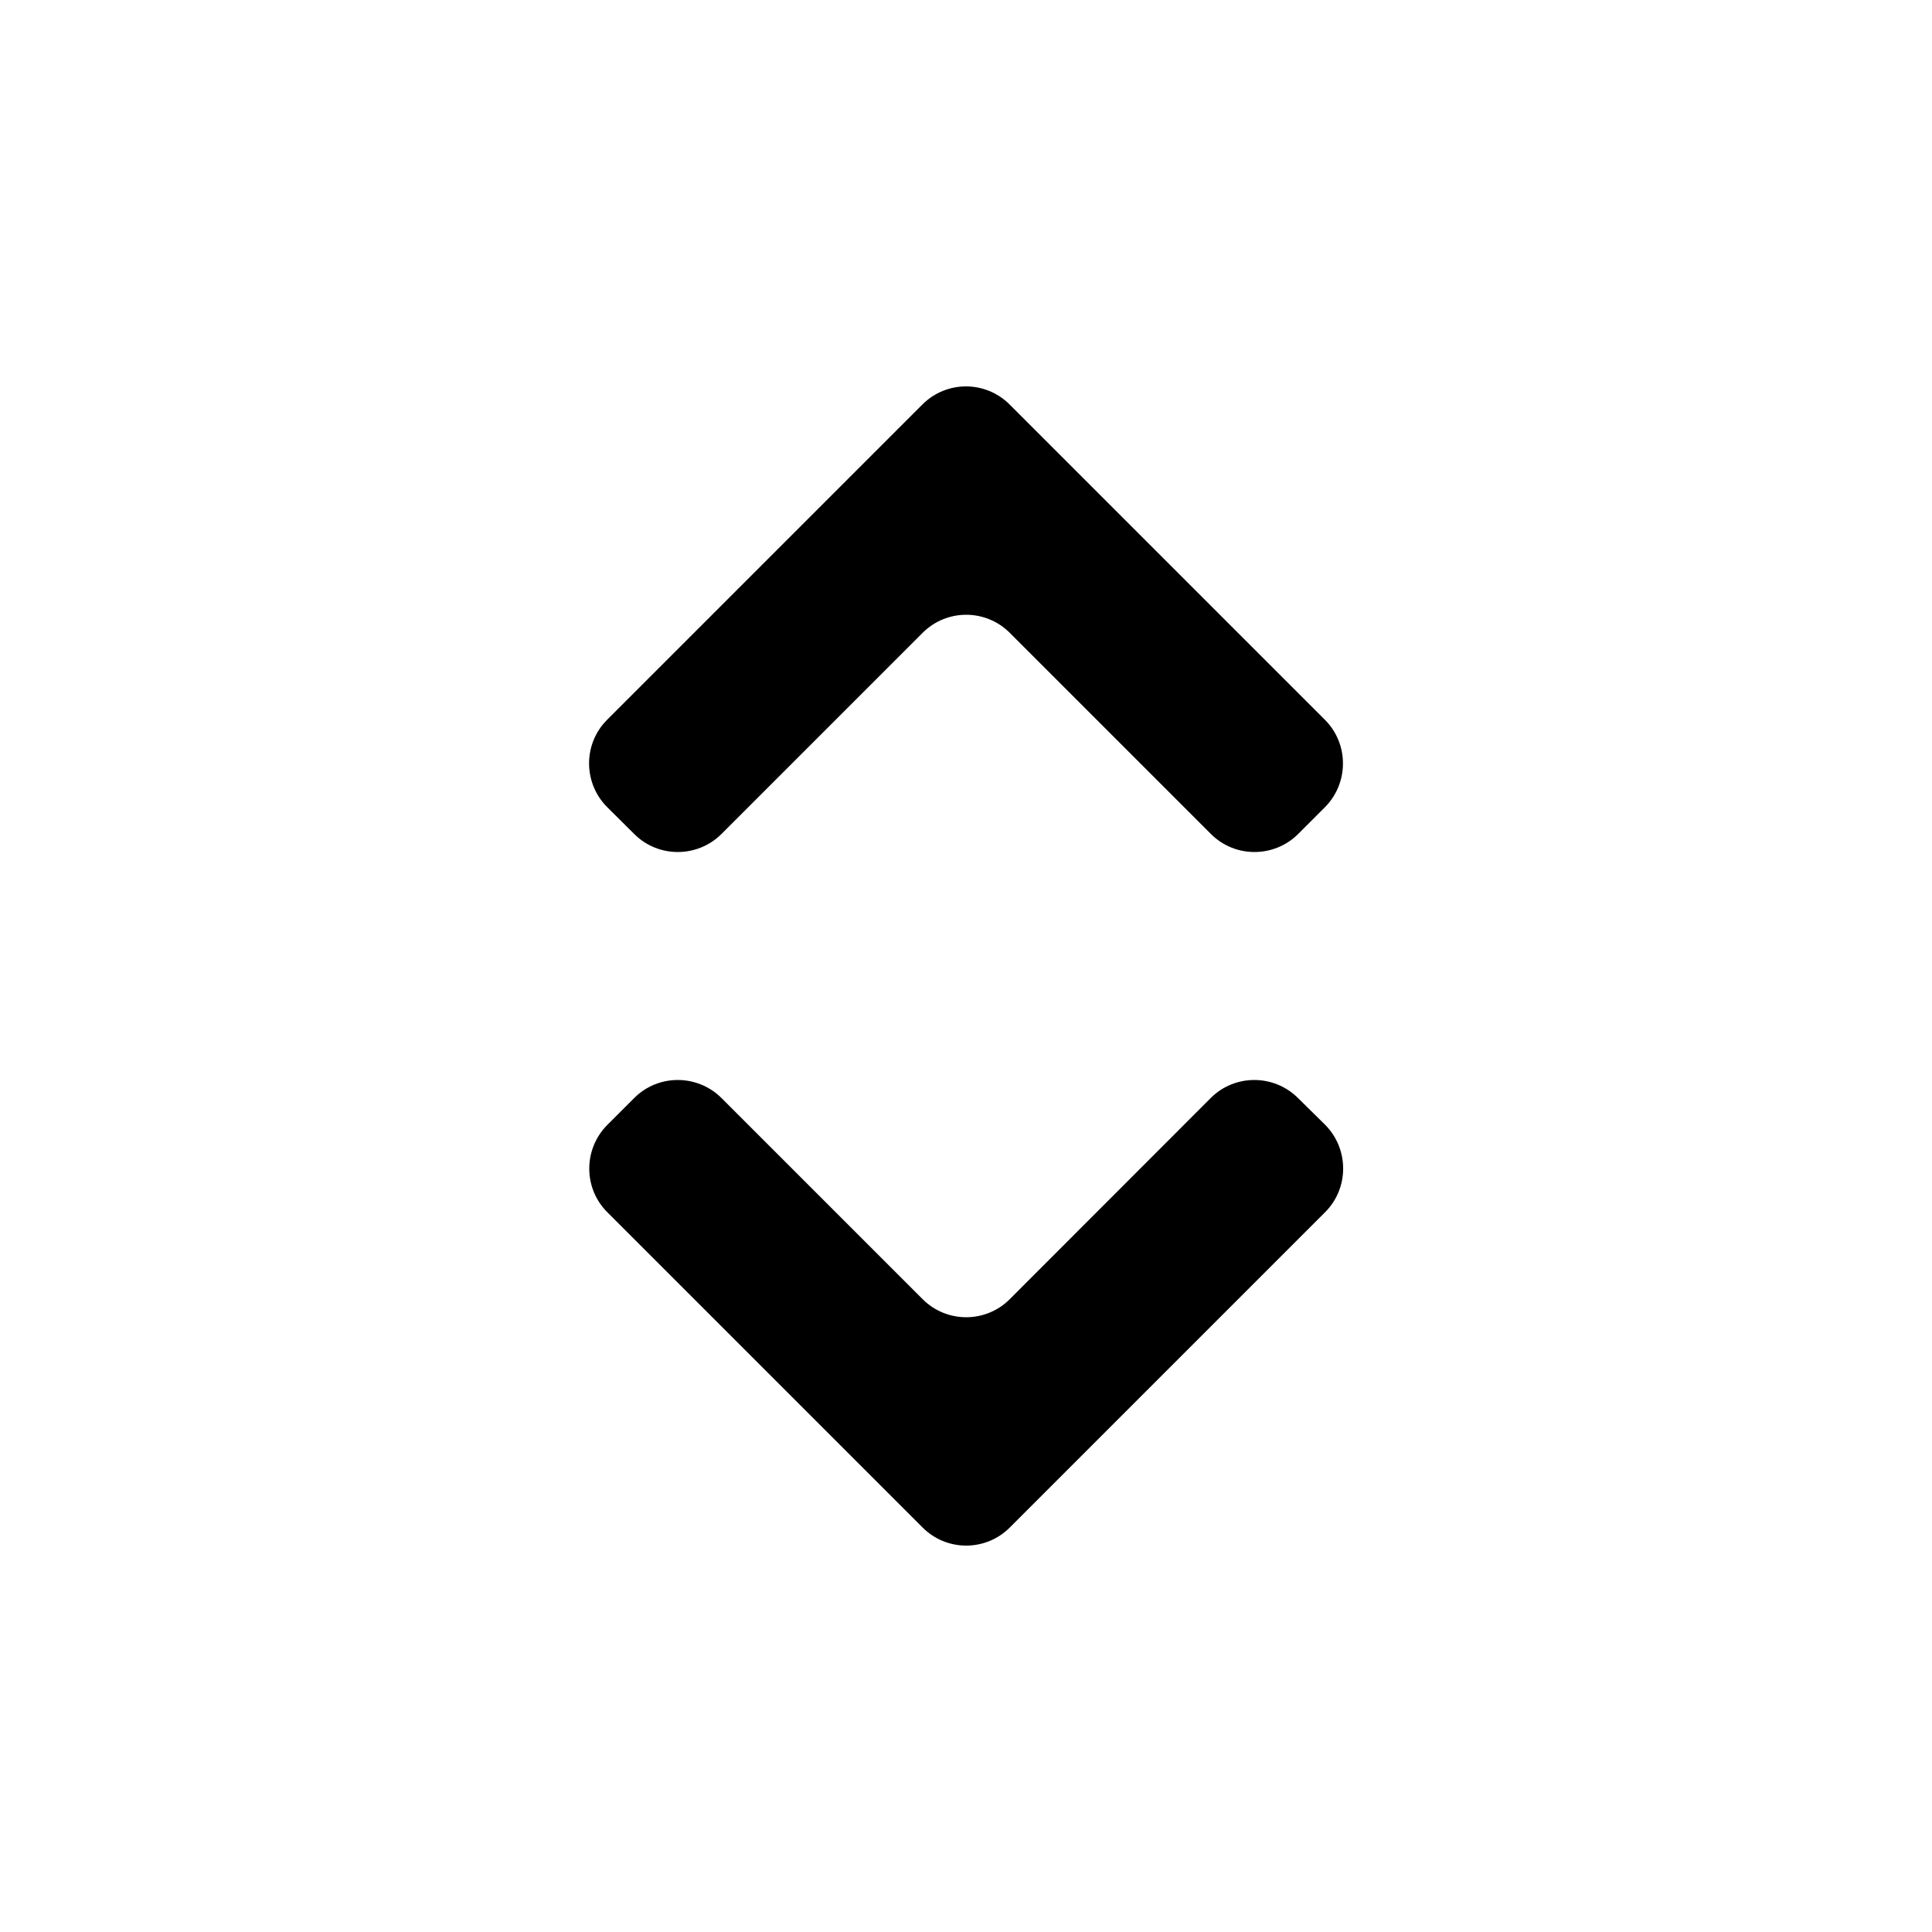 <svg xmlns="http://www.w3.org/2000/svg" viewBox="0 0 1000 1000" width="1000" height="1000">
<path d="M328.3 431.7c12.4 12.4 32.6 12.4 45.1 0l104.2-104.2c6.2-6.2 14.4-9.3 22.5-9.3s16.3 3.1 22.5 9.3l104.2 104.2c12.4 12.4 32.6 12.4 45.1 0l14-14c12.3-12.5 12.3-32.7-0.1-45.1l-163.3-163.3c-6.2-6.2-14.4-9.3-22.5-9.3s-16.3 3.1-22.5 9.3l-163.3 163.3c-12.4 12.4-12.4 32.6 0 45.1l14.1 14z m343.5 136.6c-12.5-12.4-32.7-12.4-45.1 0l-104.1 104.2c-6.2 6.2-14.4 9.3-22.5 9.3s-16.3-3.1-22.5-9.3l-104.2-104.2c-12.5-12.4-32.7-12.4-45.1 0l-14 14c-12.4 12.5-12.4 32.7 0 45.1l163.3 163.3c6.2 6.2 14.4 9.3 22.5 9.3s16.3-3.1 22.5-9.3l163.3-163.3c12.4-12.4 12.4-32.6 0.1-45.1l-14.2-14z"/>
</svg>
